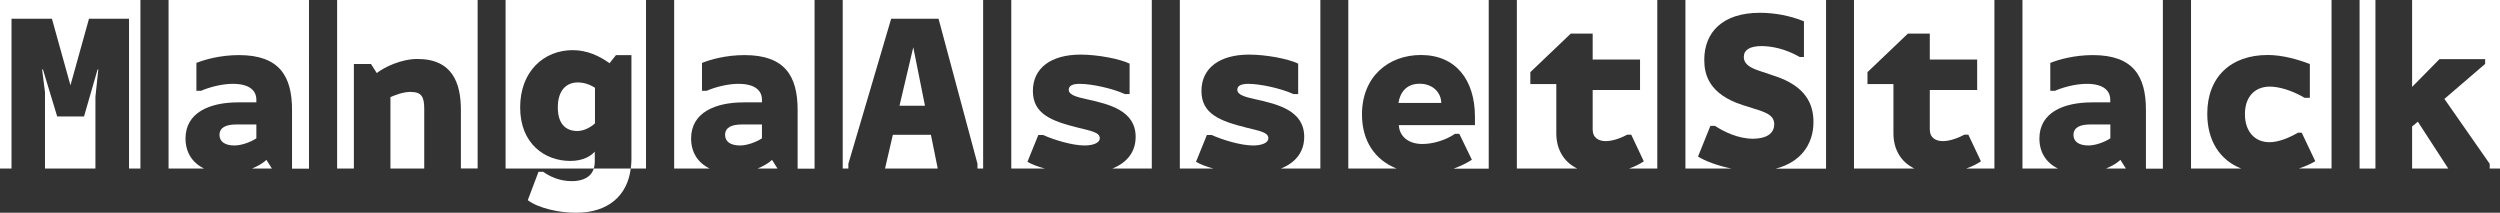 <?xml version="1.0" encoding="UTF-8"?>
<svg id="_レイヤー_2" data-name="レイヤー 2" xmlns="http://www.w3.org/2000/svg" viewBox="0 0 252.28 21.47">
  <rect x="0" y="0" width="252.28" height="21.47" fill="#333333" stroke="none"/>
  <defs>
    <style>
      .cls-1 {
        fill: #fff;
      }
    </style>
  </defs>
  <g id="_レイヤー_1-2" data-name="レイヤー 1">
    <g>
      <g>
        <polygon class="cls-1" points="9.92 7.02 9.85 7 8.48 11.75 5.77 11.75 4.33 7 4.25 7.02 4.54 9.3 4.54 17.01 9.63 17.01 9.63 9.76 9.92 7.02"/>
        <polygon class="cls-1" points="0 0 0 17.01 1.16 17.01 1.16 1.89 5.24 1.89 7.11 8.61 8.98 1.89 13.02 1.89 13.02 17.01 14.17 17.01 14.17 0 0 0"/>
      </g>
      <g>
        <path class="cls-1" d="M212.96,13.95v-1.39h-2.02c-1.06,0-1.7.31-1.7,1.06,0,.67.55,1.06,1.51,1.06.67,0,1.58-.31,2.21-.72Z"/>
        <path class="cls-1" d="M204.09,0v17.01h3.59c-1.23-.59-1.88-1.68-1.88-3.03,0-2.62,2.42-3.65,5.33-3.65h1.82v-.26c0-.86-.6-1.61-2.38-1.61-1.08,0-2.38.34-3.19.7h-.48v-2.81c.84-.34,2.42-.79,4.3-.79,4.1,0,5.35,2.16,5.35,5.52v5.94h1.71V0h-14.17Z"/>
        <path class="cls-1" d="M213.97,16.14c-.34.32-.86.63-1.46.87h2.02l-.55-.87Z"/>
      </g>
      <g>
        <path class="cls-1" d="M57.7,18.28c-1.32,0-2.3-.53-2.88-.94h-.48l-1.08,2.86c1.08.82,3.19,1.27,4.85,1.27,3.32,0,5.2-1.77,5.54-4.46h-3.73c-.27.86-1.09,1.27-2.23,1.27Z"/>
        <path class="cls-1" d="M56.29,10.84c0,1.68.82,2.38,1.97,2.38.58,0,1.25-.29,1.78-.77v-3.6c-.55-.34-1.13-.53-1.73-.53-1.22,0-2.02.86-2.02,2.52Z"/>
        <path class="cls-1" d="M51.02,0v17.01h8.9c.06-.19.1-.41.1-.65v-1.06c-.38.43-1.15.94-2.47.94-2.57,0-5.06-1.73-5.06-5.4s2.42-5.78,5.3-5.78c1.46,0,2.69.58,3.72,1.32l.65-.82h1.56v10.51c0,.33-.03.63-.07.94h1.54V0h-14.17Z"/>
      </g>
      <g>
        <polygon class="cls-1" points="90.1 13.6 89.31 17.01 94.63 17.01 93.94 13.6 90.1 13.6"/>
        <polygon class="cls-1" points="90.77 10.67 93.34 10.67 92.16 4.77 90.77 10.67"/>
        <polygon class="cls-1" points="85.04 0 85.04 17.01 85.61 17.01 85.61 16.53 89.93 1.89 94.71 1.89 98.64 16.53 98.64 17.01 99.21 17.01 99.21 0 85.04 0"/>
      </g>
      <g>
        <path class="cls-1" d="M143.26,8.45c-1.42,0-1.99.98-2.14,1.94h4.32c0-.96-.77-1.94-2.18-1.94Z"/>
        <path class="cls-1" d="M136.06,0v17.01h4.88c-2.16-.85-3.5-2.75-3.5-5.46,0-3.86,2.71-6,5.95-6,3.48,0,5.45,2.47,5.45,6.24v.84h-7.68c.05,1.08.91,1.9,2.38,1.9,1.06,0,2.35-.38,3.29-1.03h.43l1.27,2.62c-.53.34-1.15.65-1.85.9h3.55V0h-14.17Z"/>
      </g>
      <path class="cls-1" d="M153.07,0v17.01h6.1c-1.37-.66-2.12-1.94-2.12-3.56v-4.97h-2.62v-1.2l4.08-3.89h2.21v2.62h4.78v3.07h-4.78v3.98c0,.86.62,1.18,1.32,1.18.53,0,1.32-.19,2.16-.65h.41l1.27,2.69c-.46.31-.97.55-1.5.73h2.86V0h-14.17Z"/>
      <path class="cls-1" d="M187.09,0v17.01h6.1c-1.37-.66-2.12-1.94-2.12-3.56v-4.97h-2.62v-1.2l4.08-3.89h2.21v2.62h4.78v3.07h-4.78v3.98c0,.86.62,1.18,1.32,1.18.53,0,1.32-.19,2.16-.65h.41l1.27,2.69c-.46.31-.97.55-1.5.73h2.86V0h-14.17Z"/>
      <path class="cls-1" d="M170.08,0v17.01h4.66c-1.41-.28-2.67-.76-3.39-1.21l1.25-3.1h.46c.91.6,2.35,1.3,3.84,1.3,1.27,0,2.14-.48,2.14-1.46,0-.82-.67-1.13-1.61-1.44l-1.58-.5c-3.41-1.1-3.87-3.1-3.87-4.56,0-2.76,1.82-4.75,5.62-4.75,1.46,0,3.05.29,4.44.86v3.6h-.43c-1.46-.84-2.86-1.1-3.86-1.1-1.2,0-1.78.41-1.78,1.1,0,.62.48,1.03,1.49,1.37l1.58.53c3.17,1.03,3.96,2.83,3.96,4.66,0,2.28-1.32,4.08-3.82,4.71h5.09V0h-14.17Z"/>
      <path class="cls-1" d="M221.1,0v17.01h5.07c-2.22-.88-3.43-2.87-3.43-5.53,0-3.72,2.38-5.93,6.1-5.93,1.51,0,3.07.46,4.25.91v3.41h-.53c-1.3-.77-2.62-1.13-3.5-1.13-1.51,0-2.52,1.01-2.52,2.78s1.01,2.83,2.47,2.83c.89,0,1.94-.41,2.88-.96h.38l1.37,2.88c-.52.31-1.08.54-1.65.73h3.29V0h-14.17Z"/>
      <g>
        <rect class="cls-1" x="238.11" width="1.6" height="17.01"/>
        <polygon class="cls-1" points="243.41 12.76 243.41 17.01 247.06 17.01 243.99 12.28 243.41 12.76"/>
        <polygon class="cls-1" points="243.41 0 243.41 8.77 246.17 5.97 250.78 5.97 250.78 6.45 246.67 9.98 251.24 16.53 251.24 17.01 252.28 17.01 252.28 0 243.41 0"/>
      </g>
      <g>
        <path class="cls-1" d="M25.87,13.95v-1.39h-2.02c-1.06,0-1.7.31-1.7,1.06,0,.67.55,1.06,1.51,1.06.67,0,1.58-.31,2.21-.72Z"/>
        <path class="cls-1" d="M17.01,0v17.01h3.59c-1.23-.59-1.88-1.68-1.88-3.03,0-2.62,2.42-3.65,5.33-3.65h1.82v-.26c0-.86-.6-1.61-2.38-1.61-1.08,0-2.38.34-3.19.7h-.48v-2.81c.84-.34,2.42-.79,4.3-.79,4.1,0,5.35,2.16,5.35,5.52v5.94h1.71V0h-14.17Z"/>
        <path class="cls-1" d="M26.88,16.14c-.34.32-.86.63-1.46.87h2.02l-.55-.87Z"/>
      </g>
      <g>
        <path class="cls-1" d="M34.02,0v17.01h1.69V6.46h1.73l.58.91c.77-.6,2.47-1.42,4.1-1.42,3.55,0,4.39,2.45,4.39,5.14v5.91h1.69V0h-14.17Z"/>
        <path class="cls-1" d="M41.49,9.27c-.82,0-1.58.31-2.09.53v7.21h3.41v-6.03c0-1.15-.24-1.7-1.32-1.7Z"/>
      </g>
      <g>
        <path class="cls-1" d="M76.89,13.95v-1.39h-2.02c-1.06,0-1.7.31-1.7,1.06,0,.67.55,1.06,1.51,1.06.67,0,1.58-.31,2.21-.72Z"/>
        <path class="cls-1" d="M68.03,0v17.01h3.59c-1.23-.59-1.88-1.68-1.88-3.03,0-2.62,2.42-3.65,5.33-3.65h1.82v-.26c0-.86-.6-1.61-2.38-1.61-1.08,0-2.38.34-3.19.7h-.48v-2.81c.84-.34,2.42-.79,4.3-.79,4.1,0,5.35,2.16,5.35,5.52v5.94h1.71V0h-14.17Z"/>
        <path class="cls-1" d="M77.9,16.14c-.34.32-.86.63-1.46.87h2.02l-.55-.87Z"/>
      </g>
      <path class="cls-1" d="M102.05,0v17.01h3.4c-.68-.18-1.3-.41-1.77-.68l1.1-2.71h.48c1.1.5,2.95,1.06,4.18,1.06.72,0,1.54-.19,1.54-.74,0-.6-.94-.74-2.21-1.06-2.69-.67-4.54-1.39-4.54-3.7s1.82-3.67,4.82-3.67c1.66,0,3.91.41,4.94.91v3.07h-.48c-1.32-.6-3.41-1.03-4.56-1.03-.77,0-1.1.22-1.1.6,0,.53.84.74,1.85.96,2.23.5,4.9,1.13,4.9,3.79,0,1.46-.81,2.59-2.36,3.2h3.99V0h-14.17Z"/>
      <path class="cls-1" d="M119.06,0v17.01h3.4c-.68-.18-1.3-.41-1.77-.68l1.1-2.71h.48c1.1.5,2.95,1.06,4.18,1.06.72,0,1.54-.19,1.54-.74,0-.6-.94-.74-2.21-1.06-2.69-.67-4.54-1.39-4.54-3.7s1.82-3.67,4.82-3.67c1.66,0,3.91.41,4.94.91v3.07h-.48c-1.32-.6-3.41-1.03-4.56-1.03-.77,0-1.1.22-1.1.6,0,.53.84.74,1.85.96,2.23.5,4.9,1.13,4.9,3.79,0,1.46-.81,2.59-2.36,3.2h3.99V0h-14.17Z"/>
    </g>
  </g>
</svg>